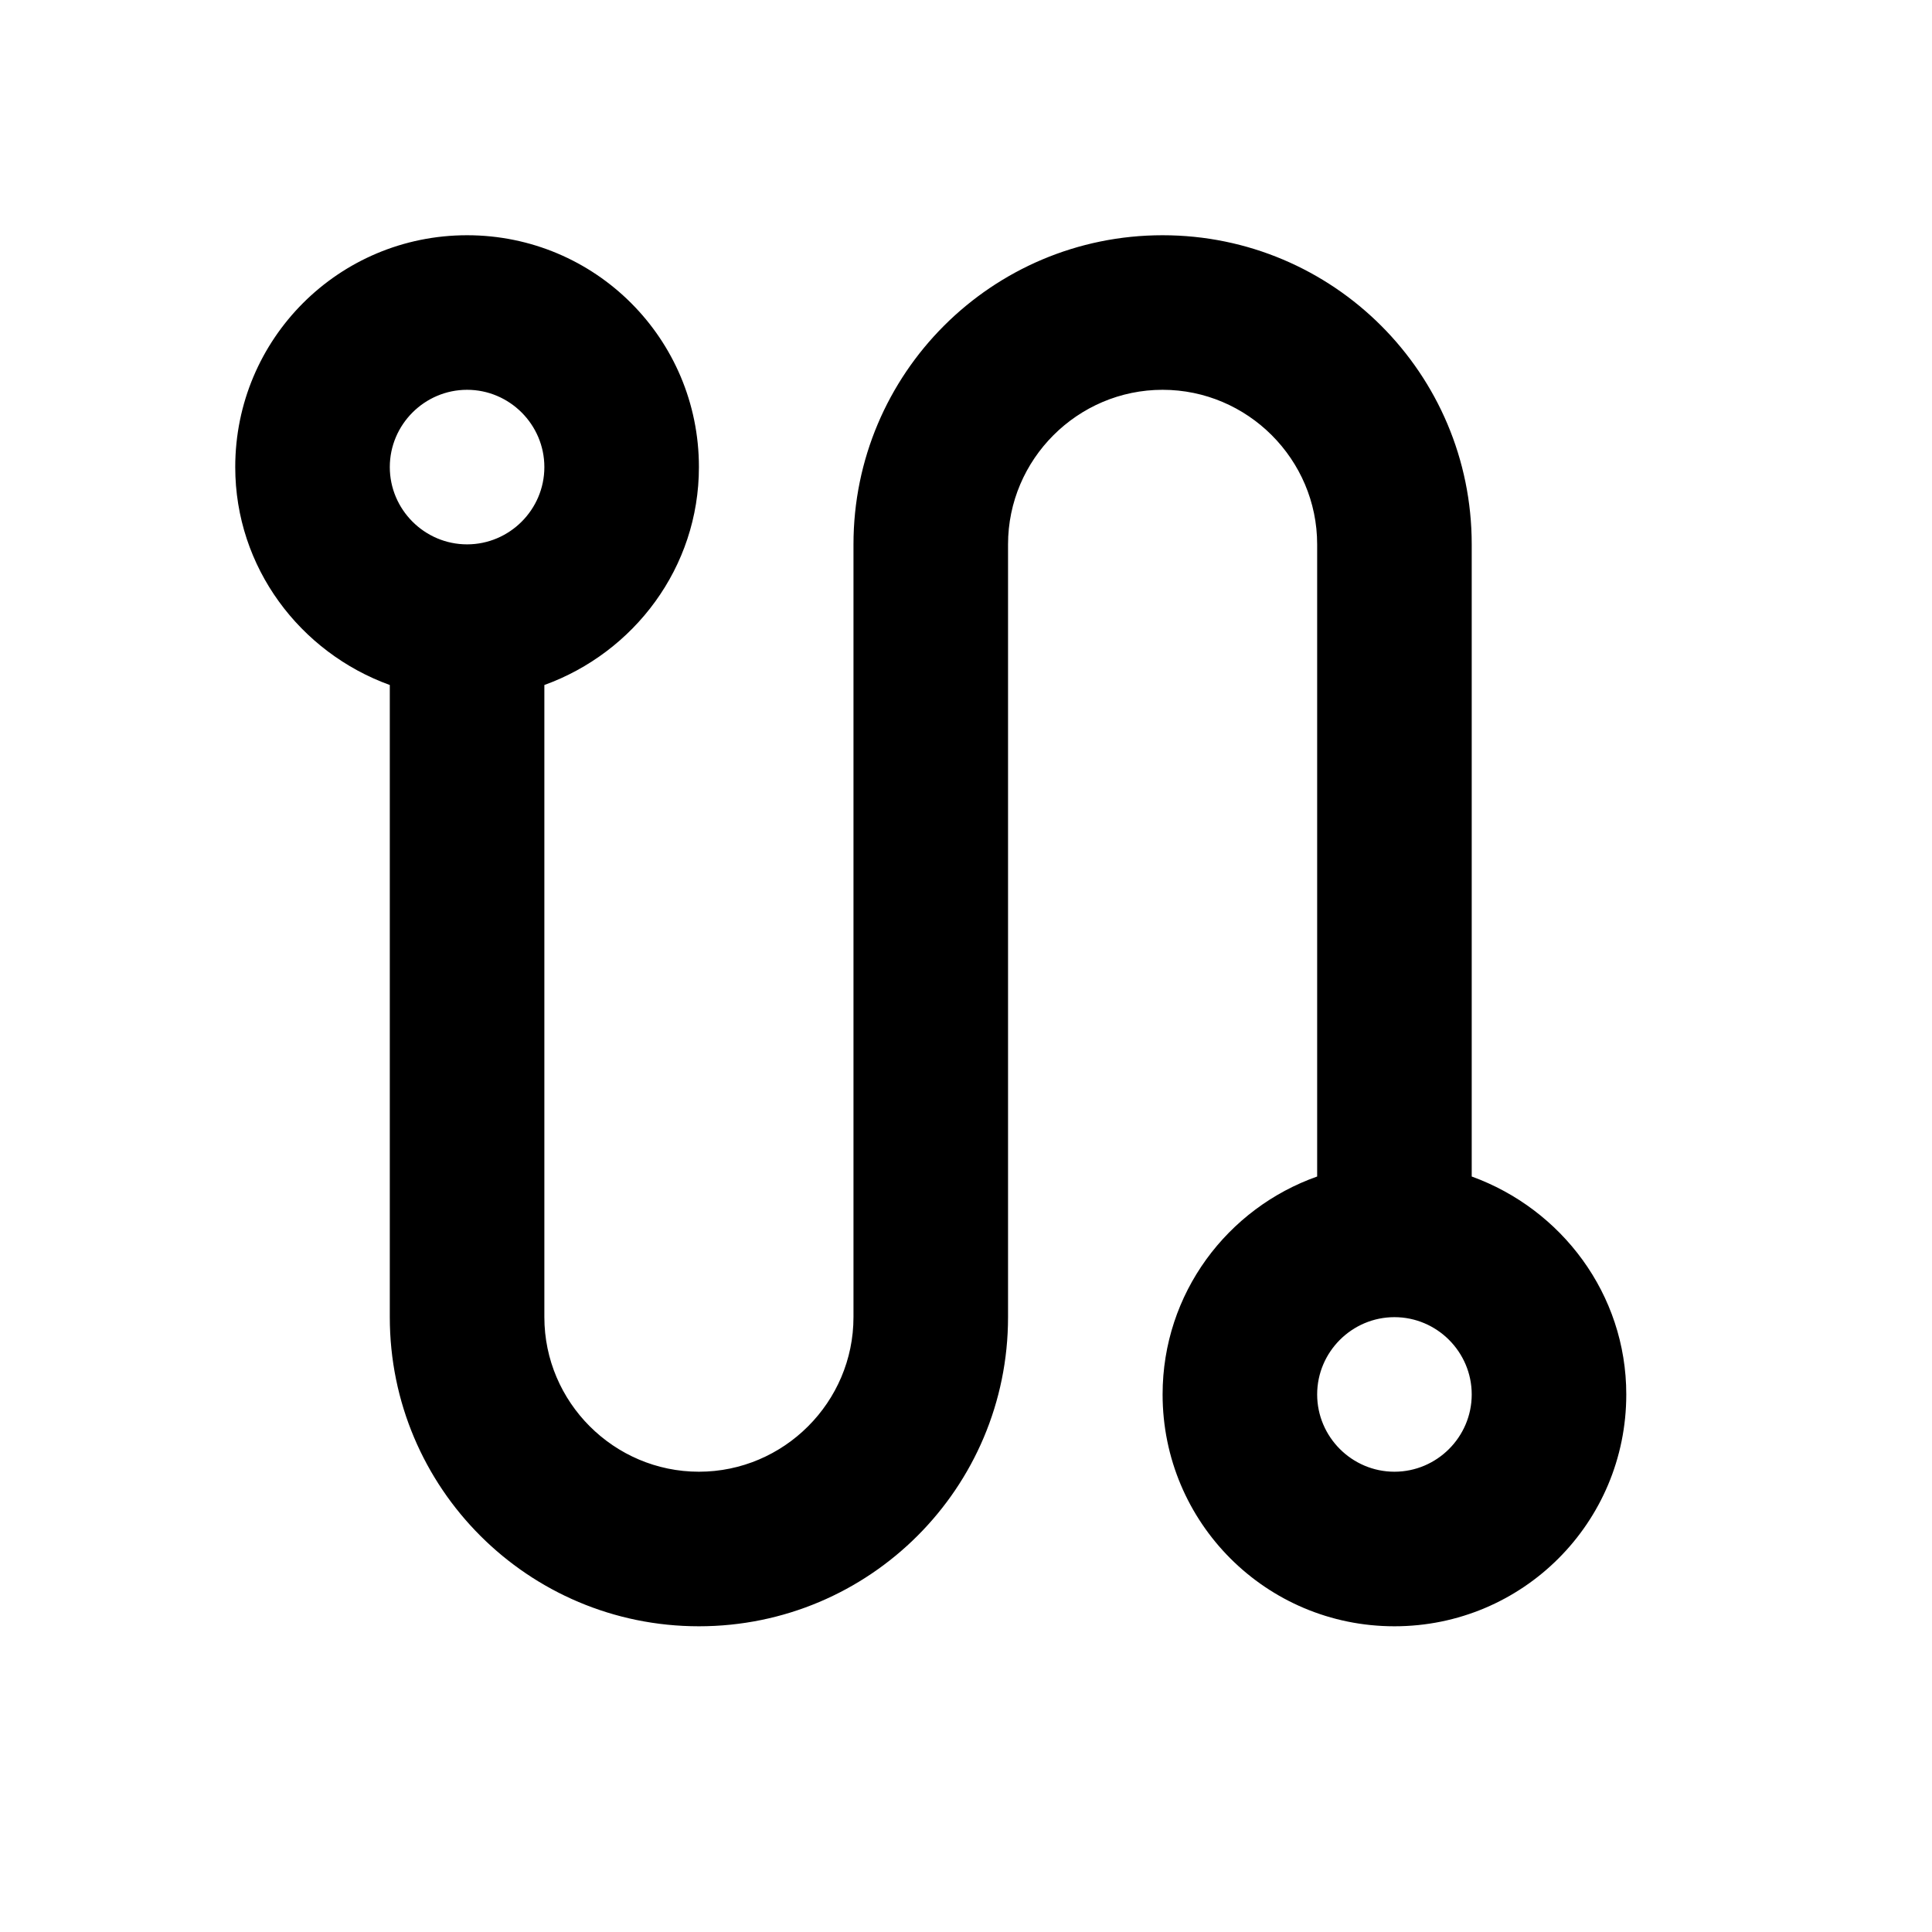 <svg width="25" height="25" viewBox="0 0 25 25" fill="none" xmlns="http://www.w3.org/2000/svg">
<path d="M19.044 15.224V7.044C19.044 4.834 17.254 3.044 15.044 3.044C12.834 3.044 11.044 4.834 11.044 7.044V17.044C11.044 18.144 10.144 19.044 9.044 19.044C7.944 19.044 7.044 18.144 7.044 17.044V8.864C8.204 8.444 9.044 7.344 9.044 6.044C9.044 4.384 7.704 3.044 6.044 3.044C4.384 3.044 3.044 4.384 3.044 6.044C3.044 7.344 3.884 8.444 5.044 8.864V17.044C5.044 19.254 6.834 21.044 9.044 21.044C11.254 21.044 13.044 19.254 13.044 17.044V7.044C13.044 5.944 13.944 5.044 15.044 5.044C16.144 5.044 17.044 5.944 17.044 7.044V15.224C15.884 15.634 15.044 16.734 15.044 18.044C15.044 19.704 16.384 21.044 18.044 21.044C19.704 21.044 21.044 19.704 21.044 18.044C21.044 16.744 20.204 15.644 19.044 15.224ZM6.044 7.044C5.494 7.044 5.044 6.594 5.044 6.044C5.044 5.494 5.494 5.044 6.044 5.044C6.594 5.044 7.044 5.494 7.044 6.044C7.044 6.594 6.594 7.044 6.044 7.044ZM18.044 19.044C17.494 19.044 17.044 18.594 17.044 18.044C17.044 17.494 17.494 17.044 18.044 17.044C18.594 17.044 19.044 17.494 19.044 18.044C19.044 18.594 18.594 19.044 18.044 19.044Z" fill="black"/>
</svg>
